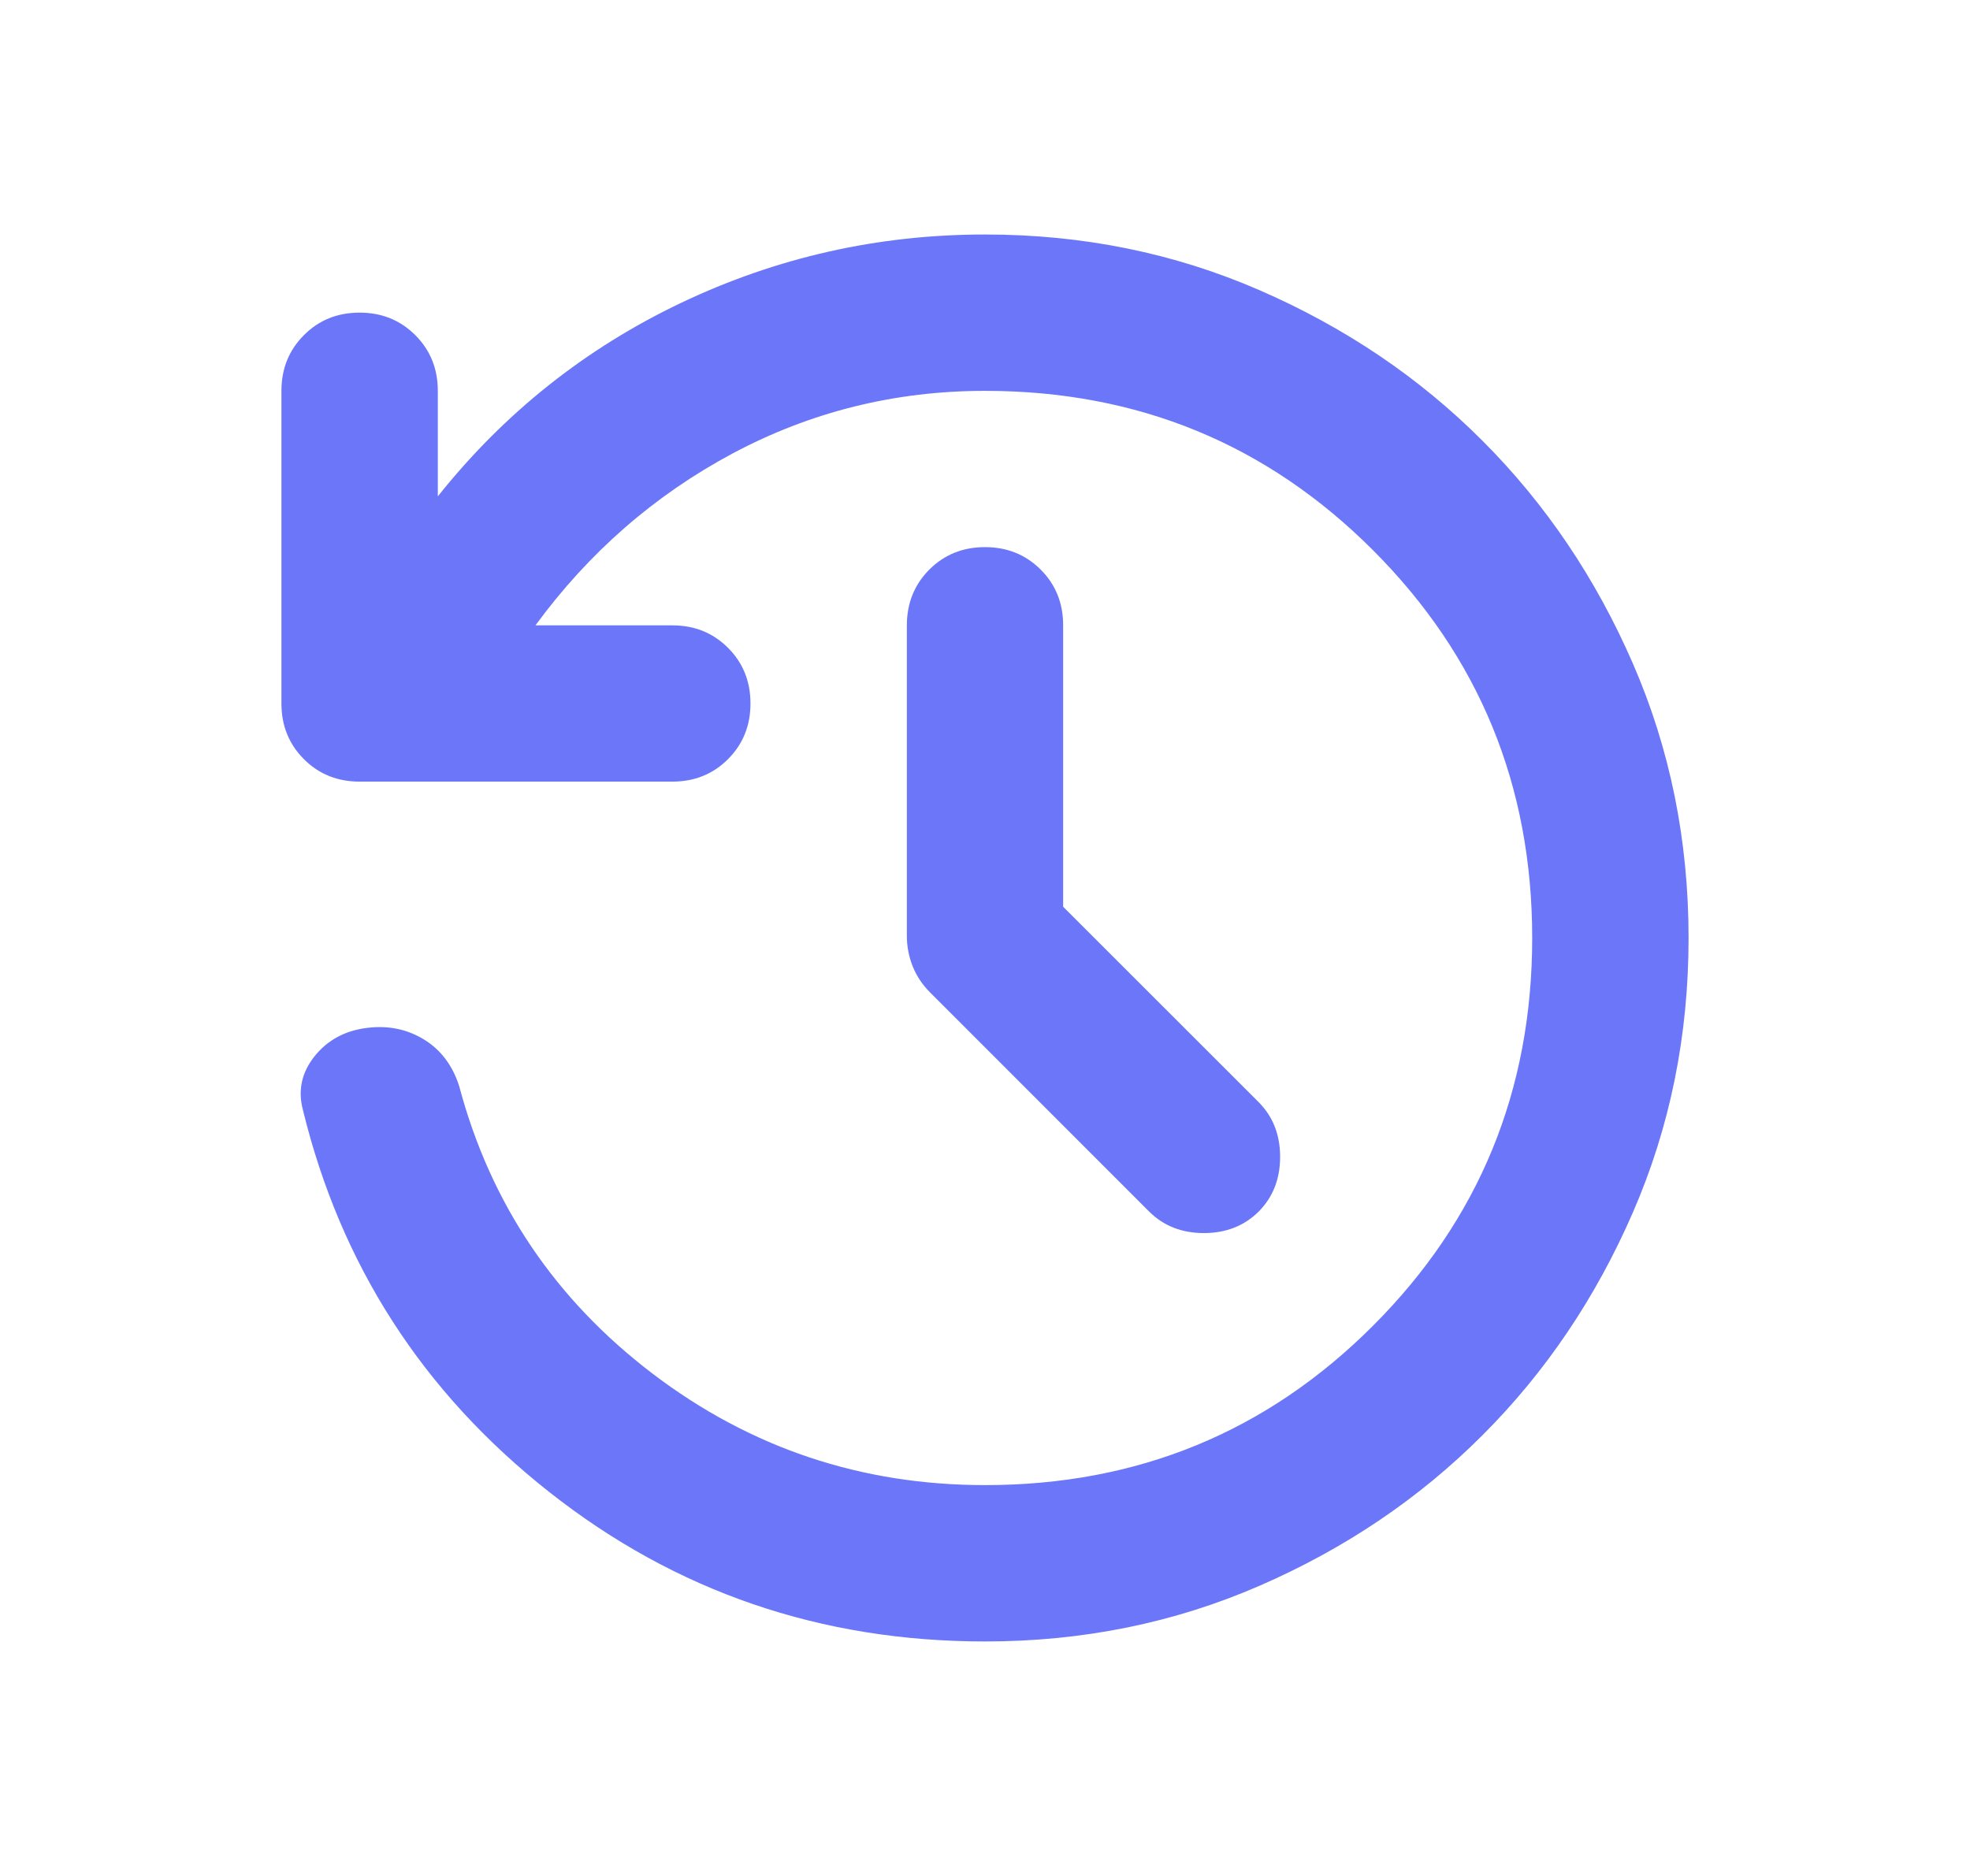 <svg width="21" height="20" viewBox="0 0 21 20" fill="none" xmlns="http://www.w3.org/2000/svg">
<mask id="mask0_83_3480" style="mask-type:alpha" maskUnits="userSpaceOnUse" x="0" y="0" width="21" height="20">
<rect x="0.5" width="20" height="20" fill="#D9D9D9"/>
</mask>
<g mask="url(#mask0_83_3480)">
<path d="M10.5 17.5C8.75 17.5 7.201 16.969 5.854 15.906C4.507 14.844 3.632 13.486 3.229 11.833C3.174 11.625 3.215 11.434 3.354 11.26C3.493 11.087 3.681 10.986 3.917 10.958C4.139 10.931 4.34 10.972 4.521 11.083C4.701 11.194 4.826 11.361 4.896 11.583C5.229 12.833 5.917 13.854 6.958 14.646C8 15.438 9.181 15.833 10.5 15.833C12.125 15.833 13.504 15.267 14.635 14.135C15.767 13.004 16.333 11.625 16.333 10C16.333 8.375 15.767 6.997 14.635 5.865C13.504 4.733 12.125 4.167 10.5 4.167C9.542 4.167 8.646 4.389 7.812 4.833C6.979 5.278 6.278 5.889 5.708 6.667H7.167C7.403 6.667 7.601 6.747 7.76 6.906C7.92 7.066 8 7.264 8 7.5C8 7.736 7.92 7.934 7.76 8.094C7.601 8.253 7.403 8.333 7.167 8.333H3.833C3.597 8.333 3.399 8.253 3.24 8.094C3.08 7.934 3 7.736 3 7.5V4.167C3 3.931 3.08 3.733 3.24 3.573C3.399 3.413 3.597 3.333 3.833 3.333C4.069 3.333 4.267 3.413 4.427 3.573C4.587 3.733 4.667 3.931 4.667 4.167V5.292C5.375 4.403 6.24 3.715 7.26 3.229C8.281 2.743 9.361 2.5 10.5 2.5C11.542 2.5 12.517 2.698 13.427 3.094C14.337 3.49 15.129 4.024 15.802 4.698C16.476 5.372 17.01 6.163 17.406 7.073C17.802 7.983 18 8.958 18 10C18 11.042 17.802 12.017 17.406 12.927C17.01 13.837 16.476 14.629 15.802 15.302C15.129 15.976 14.337 16.51 13.427 16.906C12.517 17.302 11.542 17.5 10.5 17.5ZM11.333 9.667L13.417 11.75C13.569 11.903 13.646 12.097 13.646 12.333C13.646 12.569 13.569 12.764 13.417 12.917C13.264 13.069 13.069 13.146 12.833 13.146C12.597 13.146 12.403 13.069 12.25 12.917L9.917 10.583C9.833 10.5 9.771 10.406 9.729 10.302C9.688 10.198 9.667 10.09 9.667 9.979V6.667C9.667 6.431 9.747 6.233 9.906 6.073C10.066 5.913 10.264 5.833 10.5 5.833C10.736 5.833 10.934 5.913 11.094 6.073C11.254 6.233 11.333 6.431 11.333 6.667V9.667Z" fill="#6B77F8"/>
</g>
</svg>
